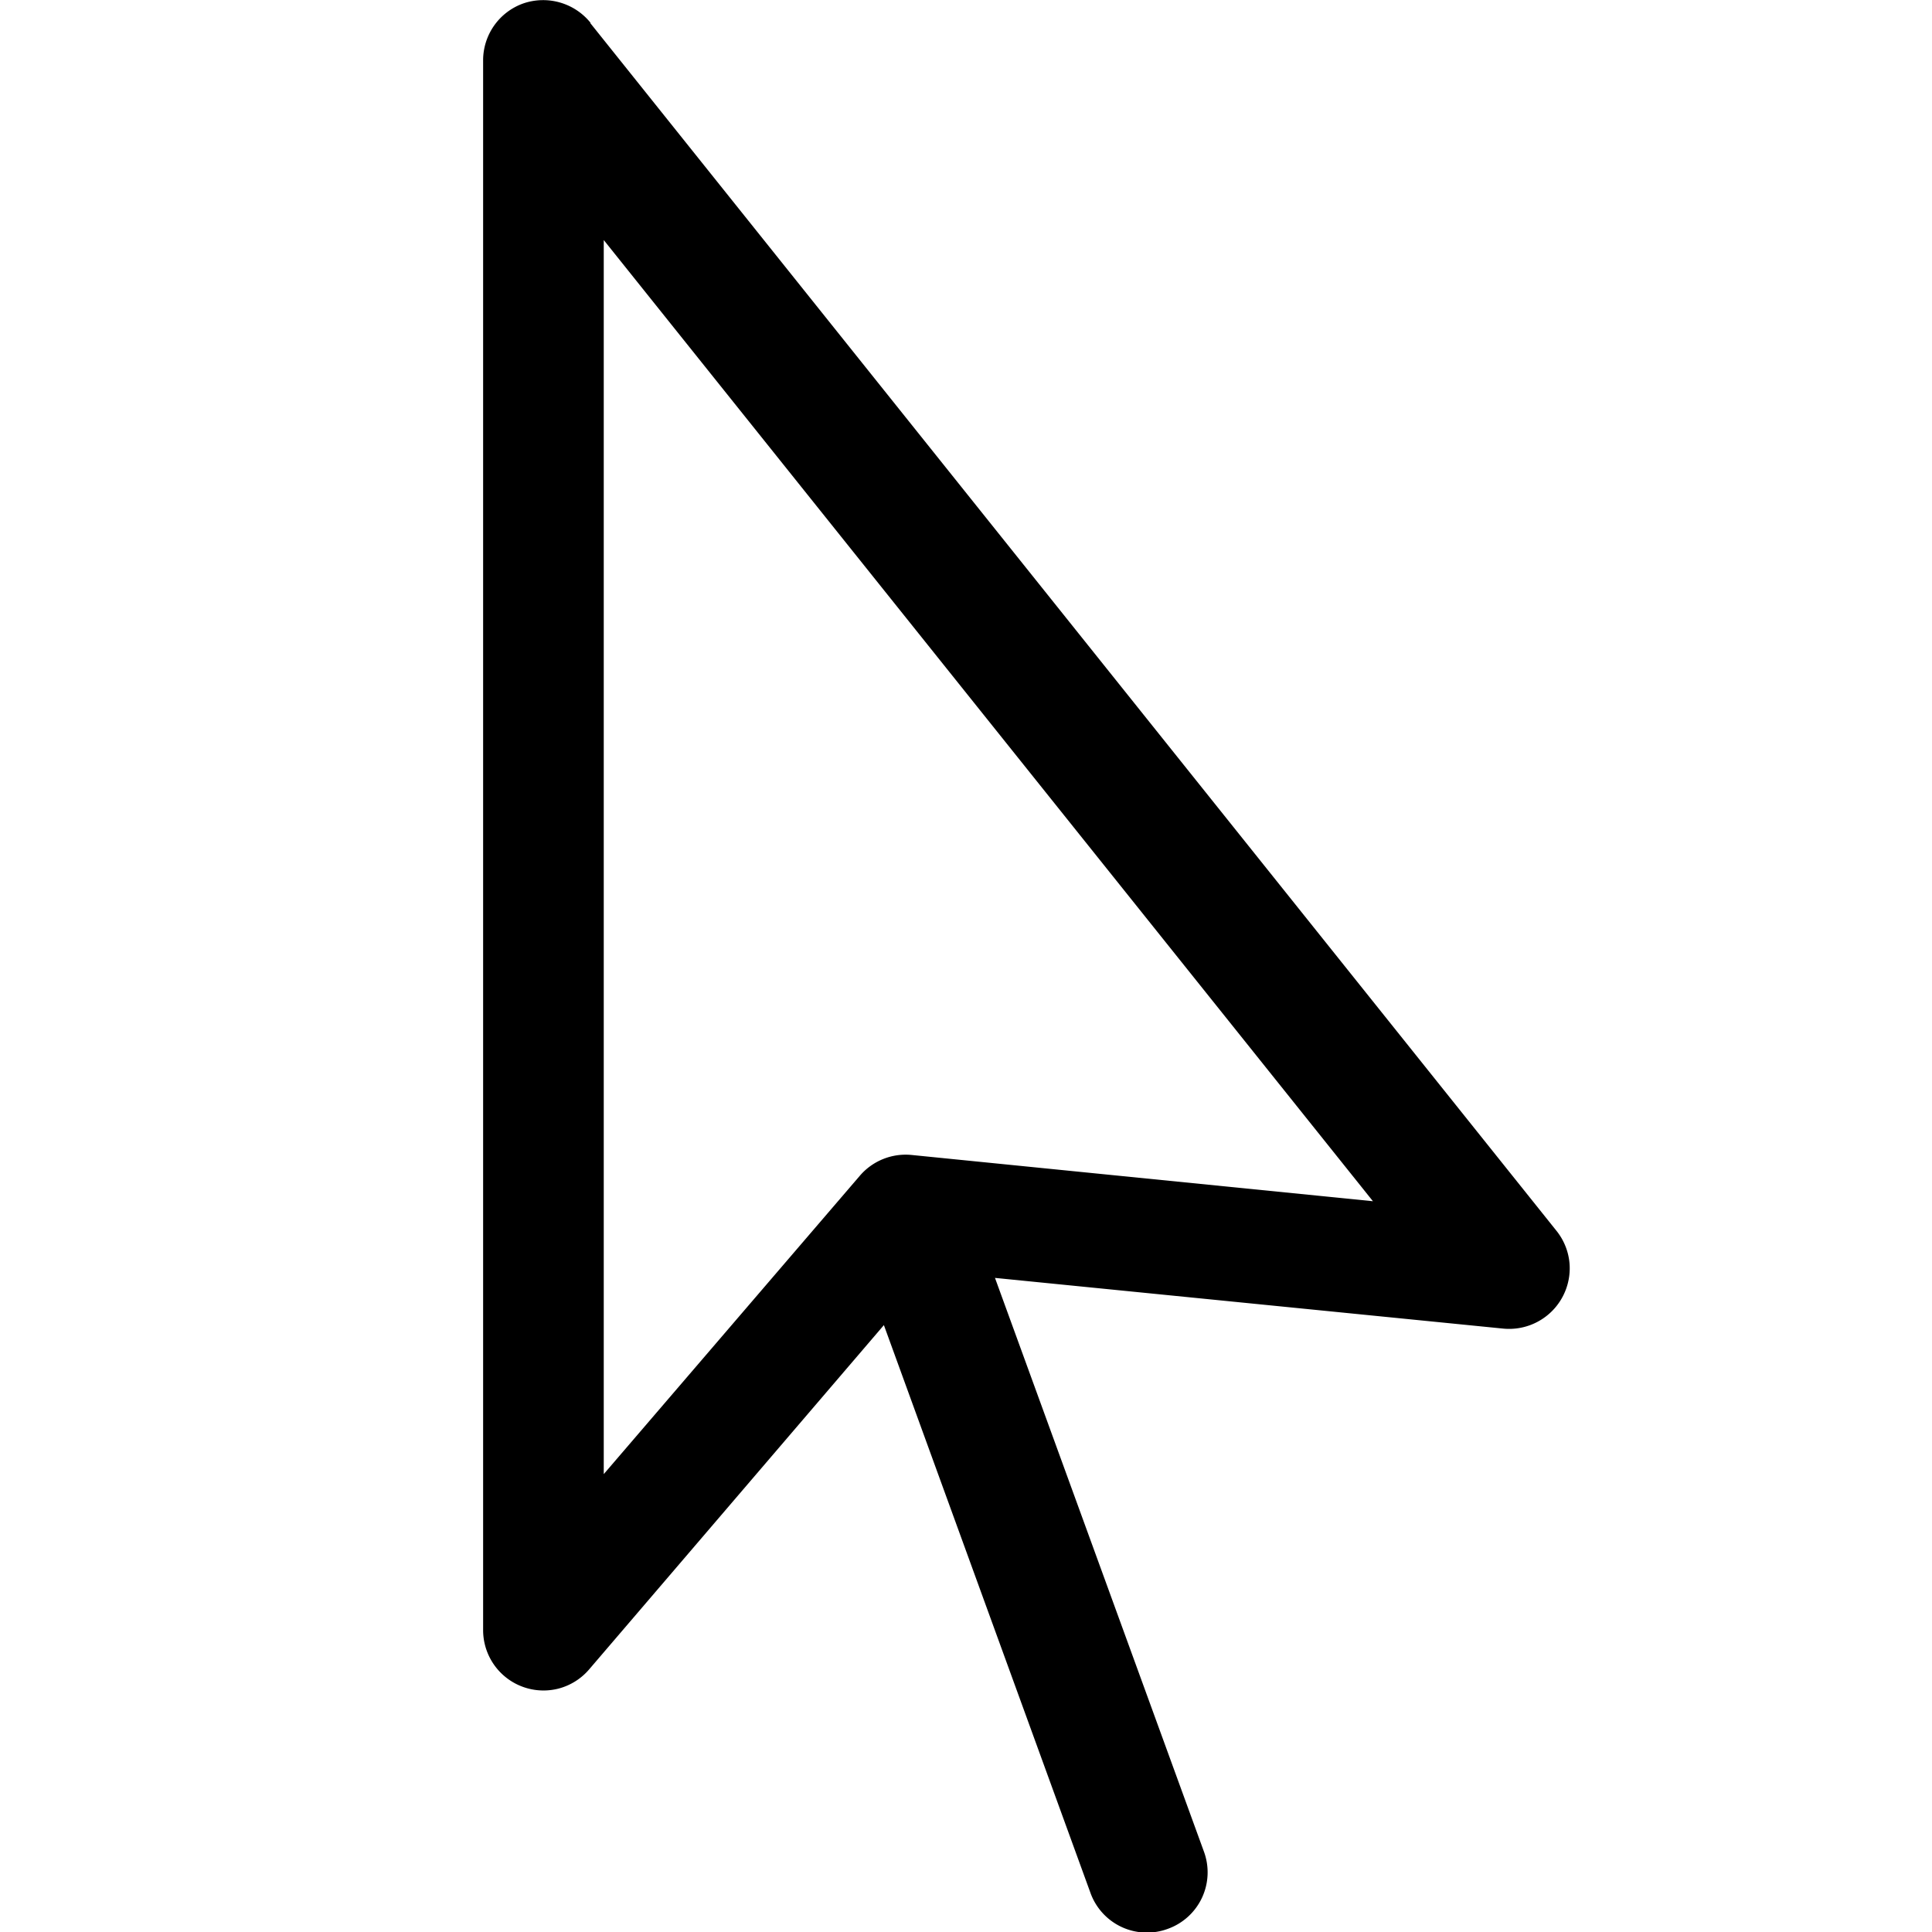 <svg xmlns="http://www.w3.org/2000/svg" xmlns:xlink="http://www.w3.org/1999/xlink" width="16" height="16" viewBox="0 0 16 16"><path fill="currentColor" d="M4.89.188a.505.505 0 0 0-.555-.16a.5.5 0 0 0-.334.472v13a.5.5 0 0 0 .625.484a.5.5 0 0 0 .254-.16l2.44-2.85l1.71 4.7a.497.497 0 0 0 .641.3a.497.497 0 0 0 .299-.641l-1.73-4.75l4.21.42a.502.502 0 0 0 .548-.542a.5.5 0 0 0-.108-.268l-8-10zm.11 12v-10.2l6.37 7.96l-3.82-.383a.5.5 0 0 0-.43.173L5 12.208z"/></svg>